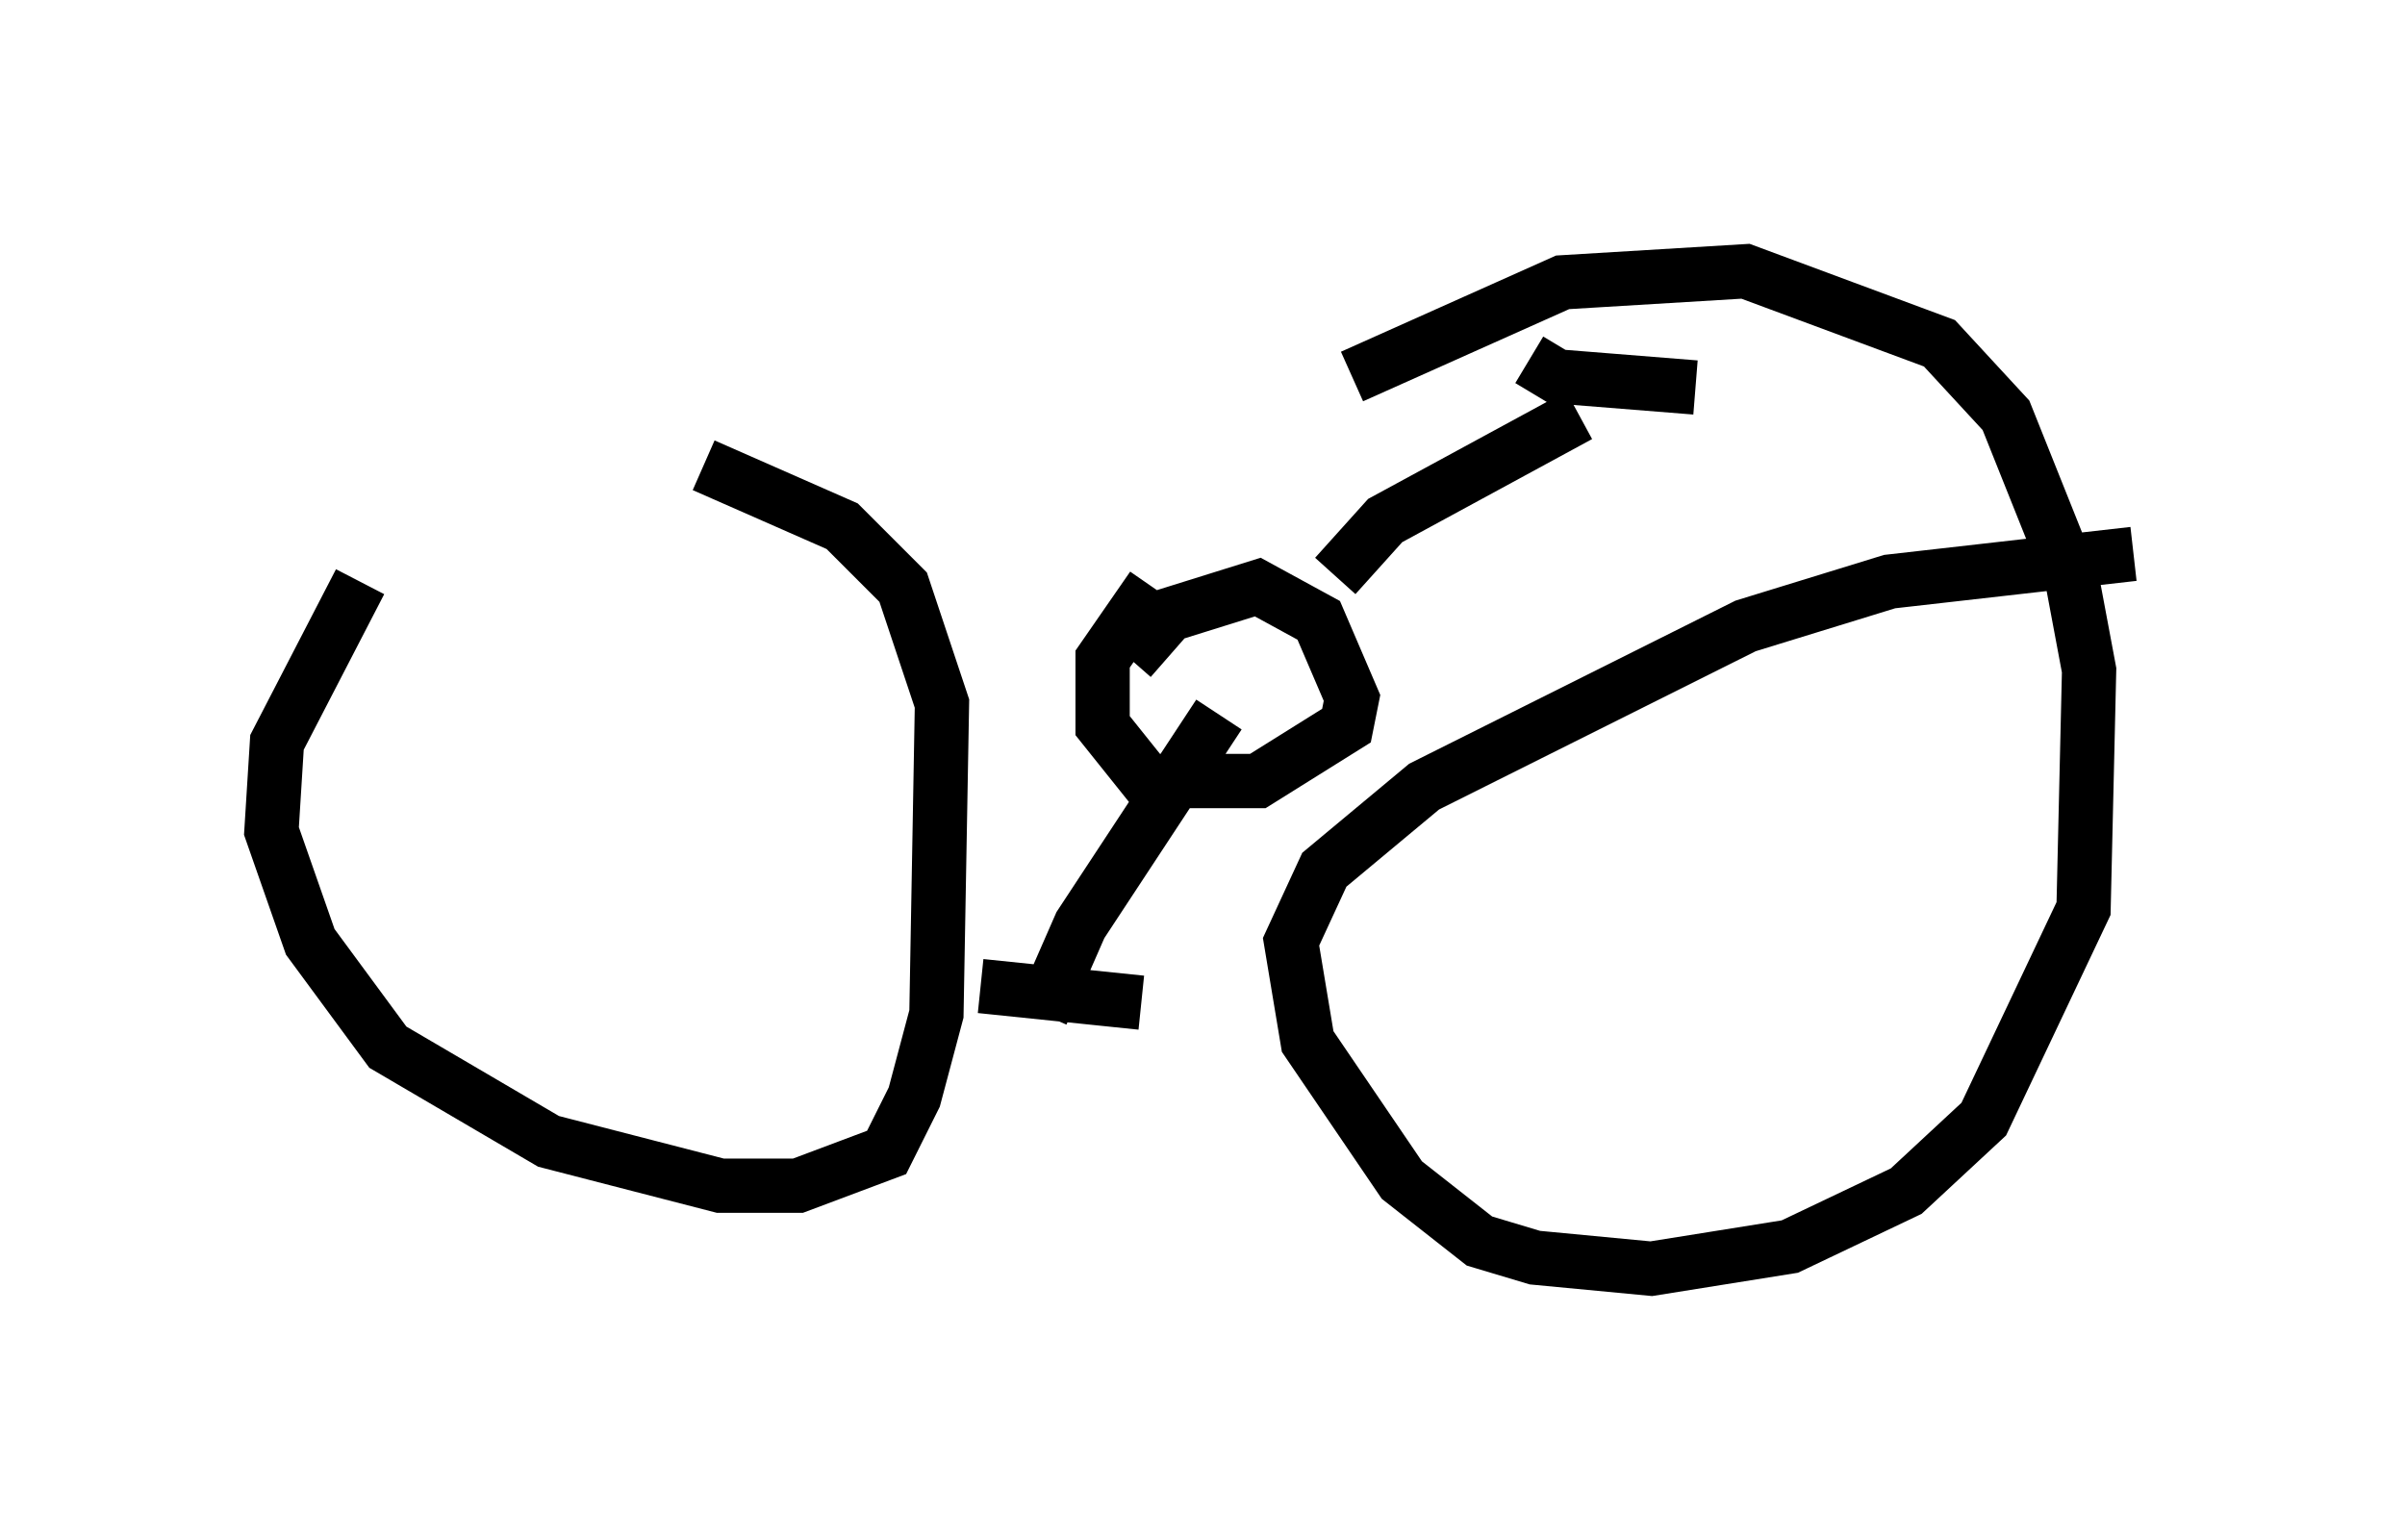 <?xml version="1.0" encoding="utf-8" ?>
<svg baseProfile="full" height="28.375" version="1.1" width="44.3" xmlns="http://www.w3.org/2000/svg" xmlns:ev="http://www.w3.org/2001/xml-events" xmlns:xlink="http://www.w3.org/1999/xlink"><defs /><rect fill="white" height="28.375" width="44.3" x="0" y="0" /><path d="M8.471, 8.981 m-1.838, 1.735 l-1.531, 2.96 -0.102, 1.633 l0.715, 2.042 1.429, 1.94 l2.96, 1.735 3.165, 0.817 l1.429, 0.0 1.633, -0.613 l0.51, -1.021 0.408, -1.531 l0.102, -5.717 -0.715, -2.144 l-1.123, -1.123 -2.552, -1.123 m26.338, 1.633 l-4.492, 0.51 -2.654, 0.817 l-5.921, 2.96 -1.838, 1.531 l-0.613, 1.327 0.306, 1.838 l1.735, 2.552 1.429, 1.123 l1.021, 0.306 2.144, 0.204 l2.552, -0.408 2.144, -1.021 l1.429, -1.327 1.838, -3.879 l0.102, -4.39 -0.306, -1.633 l-1.225, -3.063 -1.225, -1.327 l-3.573, -1.327 -3.369, 0.204 l-3.879, 1.735 m-3.675, 3.879 l-0.919, 1.327 0.0, 1.225 l0.817, 1.021 2.042, 0.0 l1.633, -1.021 0.102, -0.51 l-0.613, -1.429 -1.123, -0.613 l-1.633, 0.51 -0.715, 0.817 m1.633, 1.021 l-2.552, 3.879 -0.715, 1.633 m-1.123, -0.51 l2.96, 0.306 m3.573, -7.861 l0.919, -1.021 3.573, -1.94 m-0.919, -1.021 l0.51, 0.306 2.552, 0.204 " fill="none" stroke="black" stroke-width="1" /></svg>